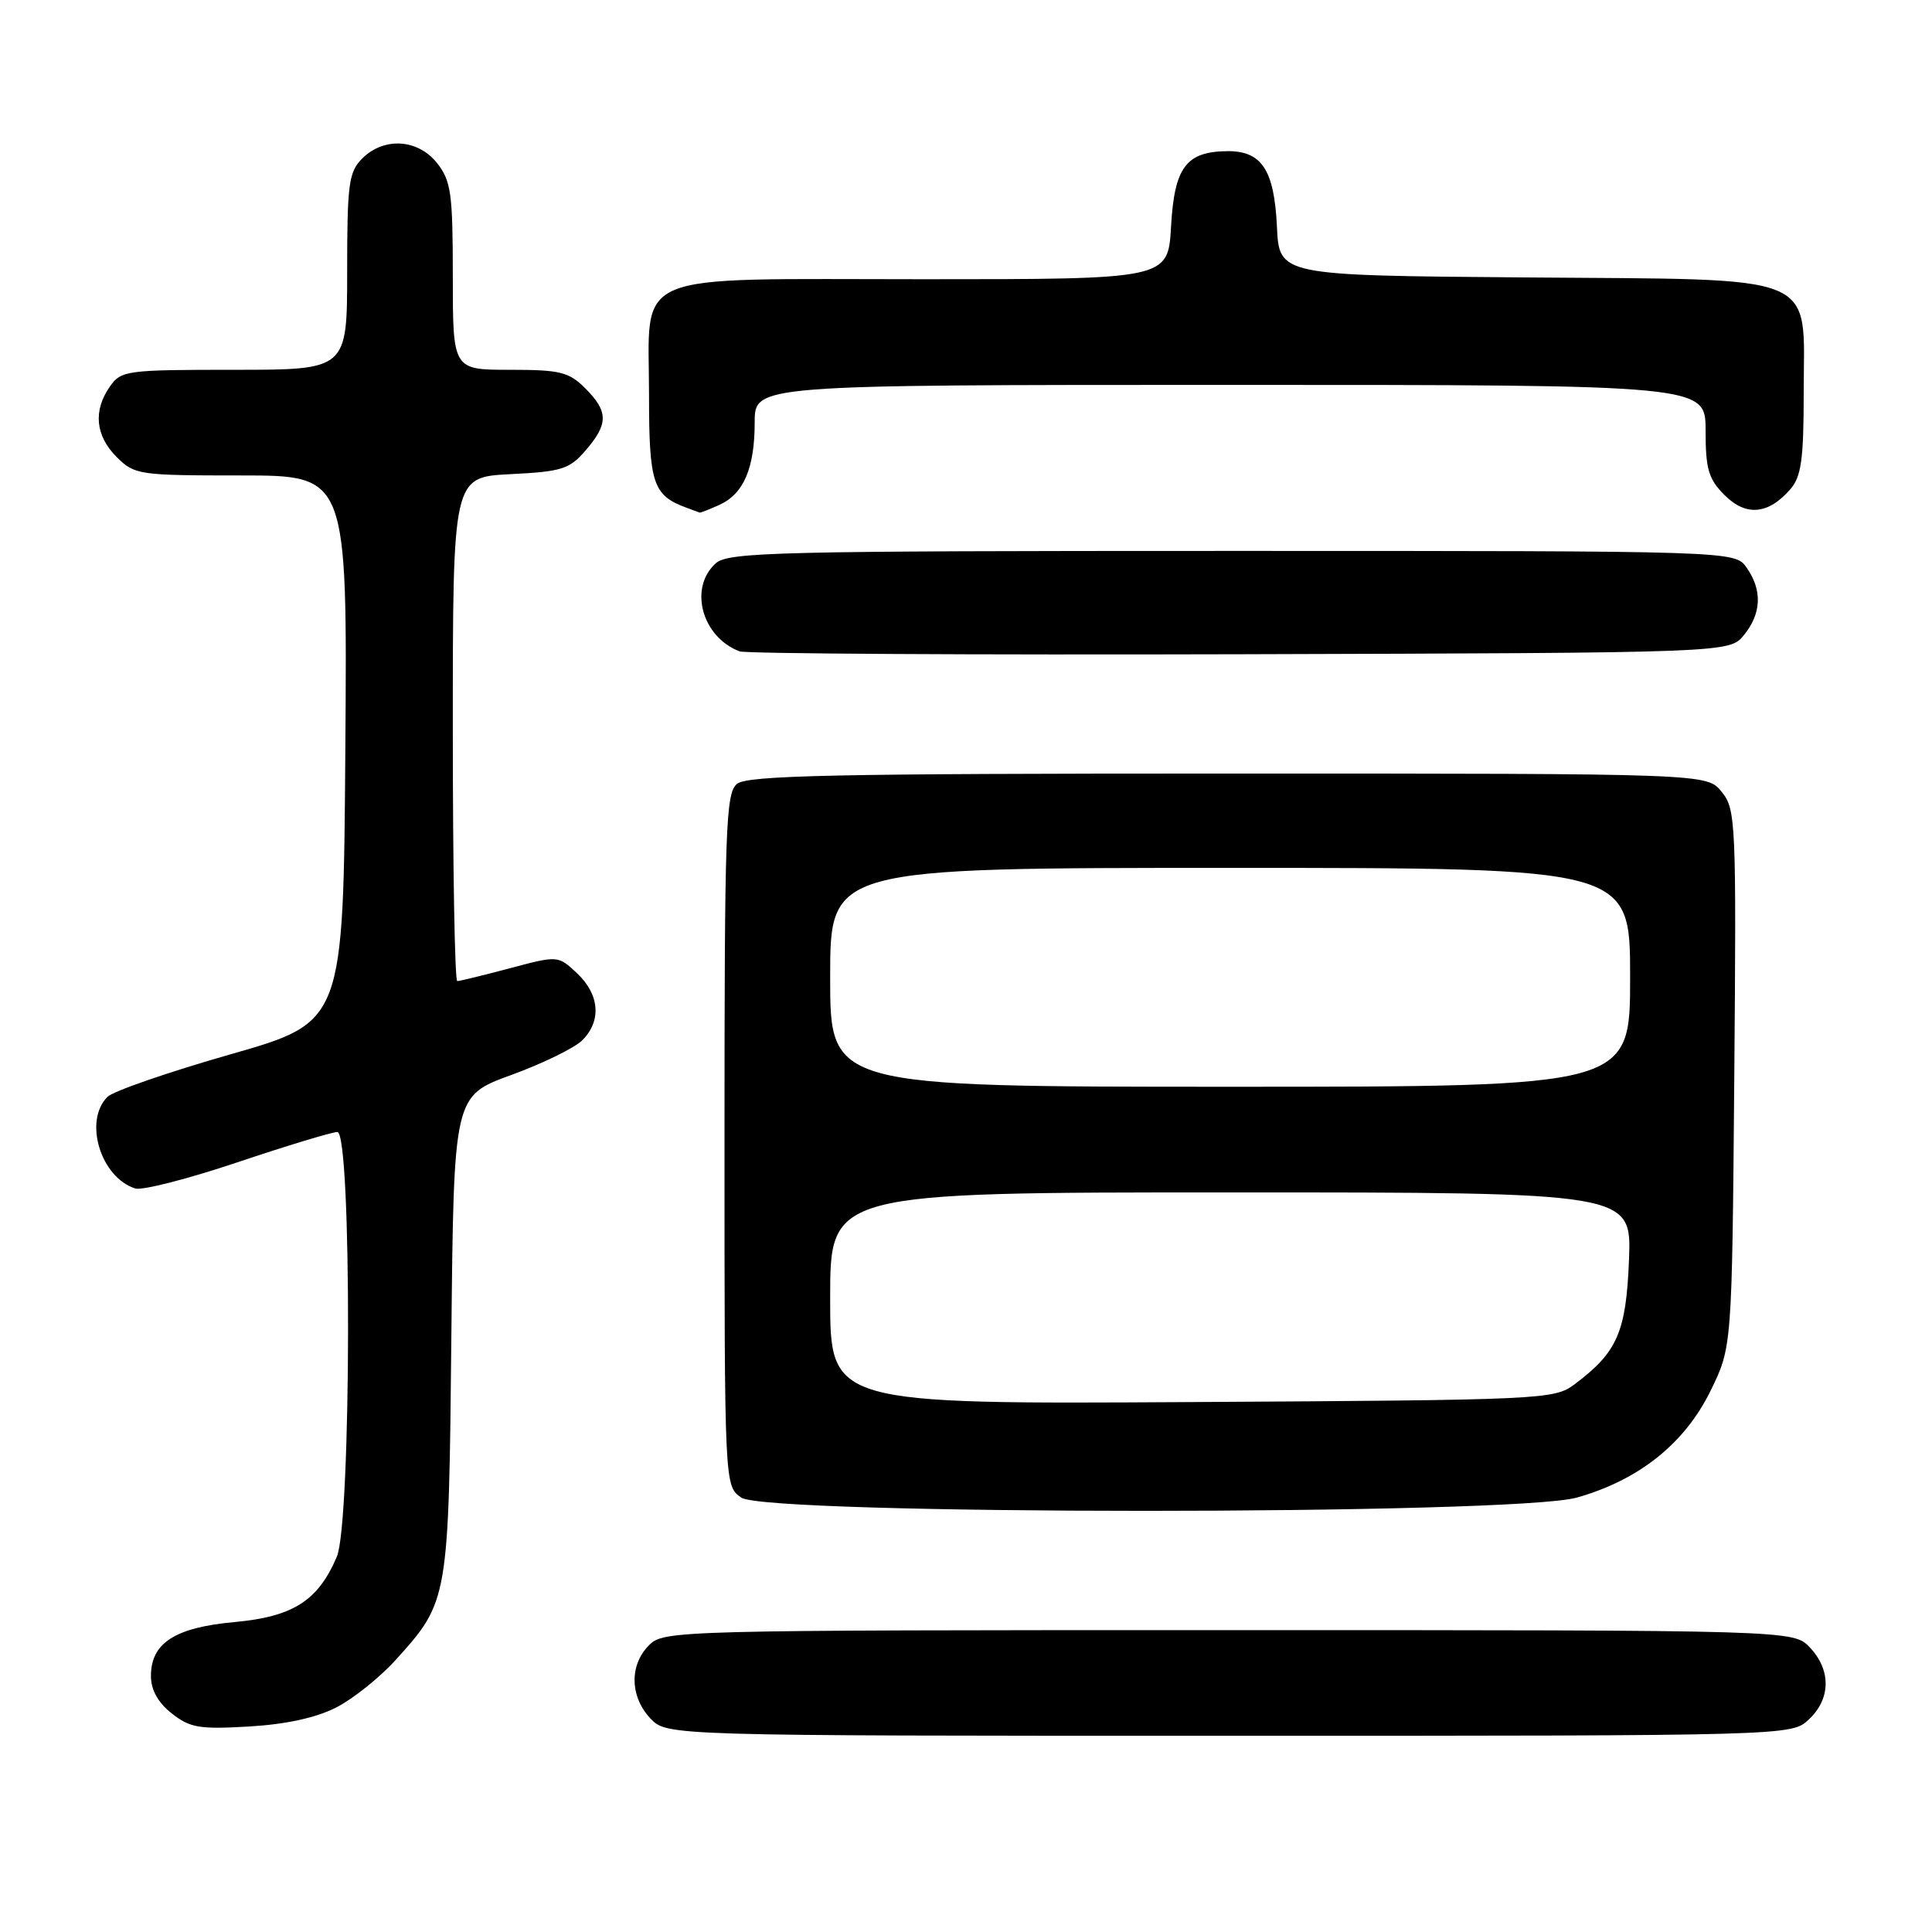 <?xml version="1.0" encoding="UTF-8" standalone="no"?>
<!DOCTYPE svg PUBLIC "-//W3C//DTD SVG 1.1//EN" "http://www.w3.org/Graphics/SVG/1.1/DTD/svg11.dtd" >
<svg xmlns="http://www.w3.org/2000/svg" xmlns:xlink="http://www.w3.org/1999/xlink" version="1.1" viewBox="0 0 256 256">
 <g >
 <path fill="currentColor"
d=" M 239.69 227.83 C 242.59 225.10 242.65 221.32 239.83 218.31 C 237.65 216.00 237.65 216.00 162.83 216.00 C 89.33 216.00 87.96 216.04 86.00 218.00 C 83.38 220.62 83.46 224.79 86.17 227.69 C 88.35 230.00 88.35 230.00 162.86 230.00 C 237.37 230.00 237.37 230.00 239.69 227.83 Z  M 44.57 226.24 C 46.81 225.09 50.34 222.26 52.42 219.96 C 59.45 212.18 59.46 212.09 59.81 176.86 C 60.13 145.22 60.13 145.22 67.72 142.45 C 71.90 140.93 76.15 138.85 77.16 137.84 C 79.73 135.27 79.45 131.78 76.47 128.97 C 73.94 126.60 73.94 126.60 67.56 128.30 C 64.05 129.23 60.91 130.00 60.59 130.00 C 60.26 130.00 60.00 114.97 60.00 96.61 C 60.00 63.22 60.00 63.22 67.61 62.83 C 74.45 62.49 75.46 62.17 77.61 59.67 C 80.63 56.16 80.62 54.53 77.55 51.45 C 75.37 49.28 74.22 49.00 67.55 49.00 C 60.00 49.00 60.00 49.00 60.00 36.63 C 60.00 25.64 59.77 23.98 57.93 21.63 C 55.39 18.41 50.88 18.12 48.00 21.00 C 46.21 22.79 46.00 24.33 46.00 36.00 C 46.00 49.00 46.00 49.00 31.06 49.00 C 16.75 49.00 16.05 49.09 14.56 51.22 C 12.32 54.42 12.64 57.73 15.45 60.55 C 17.83 62.92 18.37 63.00 31.97 63.00 C 46.02 63.00 46.02 63.00 45.76 99.21 C 45.50 135.43 45.50 135.43 30.55 139.70 C 22.33 142.05 14.98 144.59 14.24 145.34 C 11.05 148.52 13.33 156.02 17.92 157.48 C 18.84 157.77 24.94 156.20 31.50 154.00 C 38.05 151.80 43.99 150.00 44.70 150.00 C 46.64 150.00 46.57 201.72 44.63 206.28 C 42.15 212.10 38.84 214.22 31.10 214.93 C 23.18 215.65 20.00 217.70 20.00 222.08 C 20.00 223.91 20.93 225.60 22.75 227.03 C 25.16 228.94 26.42 229.16 33.00 228.77 C 37.93 228.48 41.89 227.61 44.57 226.24 Z  M 208.93 198.44 C 217.14 196.13 223.22 191.29 226.64 184.32 C 229.50 178.50 229.50 178.50 229.80 142.92 C 230.08 108.84 230.01 107.23 228.13 104.92 C 226.18 102.50 226.18 102.50 162.74 102.50 C 110.45 102.50 99.02 102.74 97.65 103.87 C 96.16 105.11 96.00 109.67 96.00 151.07 C 96.00 196.89 96.00 196.89 98.22 198.44 C 101.56 200.78 200.59 200.78 208.93 198.44 Z  M 231.09 84.14 C 233.41 81.28 233.53 78.20 231.44 75.22 C 229.89 73.00 229.89 73.00 163.27 73.00 C 102.69 73.00 96.49 73.15 94.83 74.65 C 91.23 77.91 93.01 84.42 98.00 86.31 C 98.83 86.62 128.68 86.79 164.34 86.69 C 229.18 86.50 229.18 86.50 231.09 84.14 Z  M 95.34 66.89 C 98.55 65.43 100.00 62.02 100.00 55.95 C 100.00 51.00 100.00 51.00 163.00 51.00 C 226.00 51.00 226.00 51.00 226.00 57.05 C 226.00 62.17 226.38 63.47 228.52 65.61 C 231.37 68.46 234.33 68.18 237.25 64.80 C 238.68 63.15 239.00 60.83 239.00 52.06 C 239.00 35.93 241.81 37.09 201.95 36.76 C 169.50 36.50 169.50 36.50 169.20 30.02 C 168.84 22.50 167.18 19.98 162.60 20.03 C 157.16 20.09 155.61 22.17 155.17 30.02 C 154.77 37.00 154.77 37.00 122.39 37.00 C 82.85 37.00 86.00 35.67 86.00 52.35 C 86.00 64.12 86.51 65.64 91.00 67.29 C 91.83 67.59 92.59 67.88 92.70 67.92 C 92.81 67.96 94.00 67.50 95.34 66.89 Z  M 110.00 172.03 C 110.00 158.00 110.00 158.00 163.10 158.00 C 216.20 158.00 216.20 158.00 215.85 166.93 C 215.47 176.53 214.31 179.18 208.62 183.44 C 205.93 185.44 204.55 185.51 157.93 185.78 C 110.00 186.06 110.00 186.06 110.00 172.03 Z  M 110.00 129.50 C 110.00 115.00 110.00 115.00 163.00 115.00 C 216.00 115.00 216.00 115.00 216.00 129.50 C 216.00 144.00 216.00 144.00 163.00 144.00 C 110.00 144.00 110.00 144.00 110.00 129.50 Z "/>
</g>
</svg>